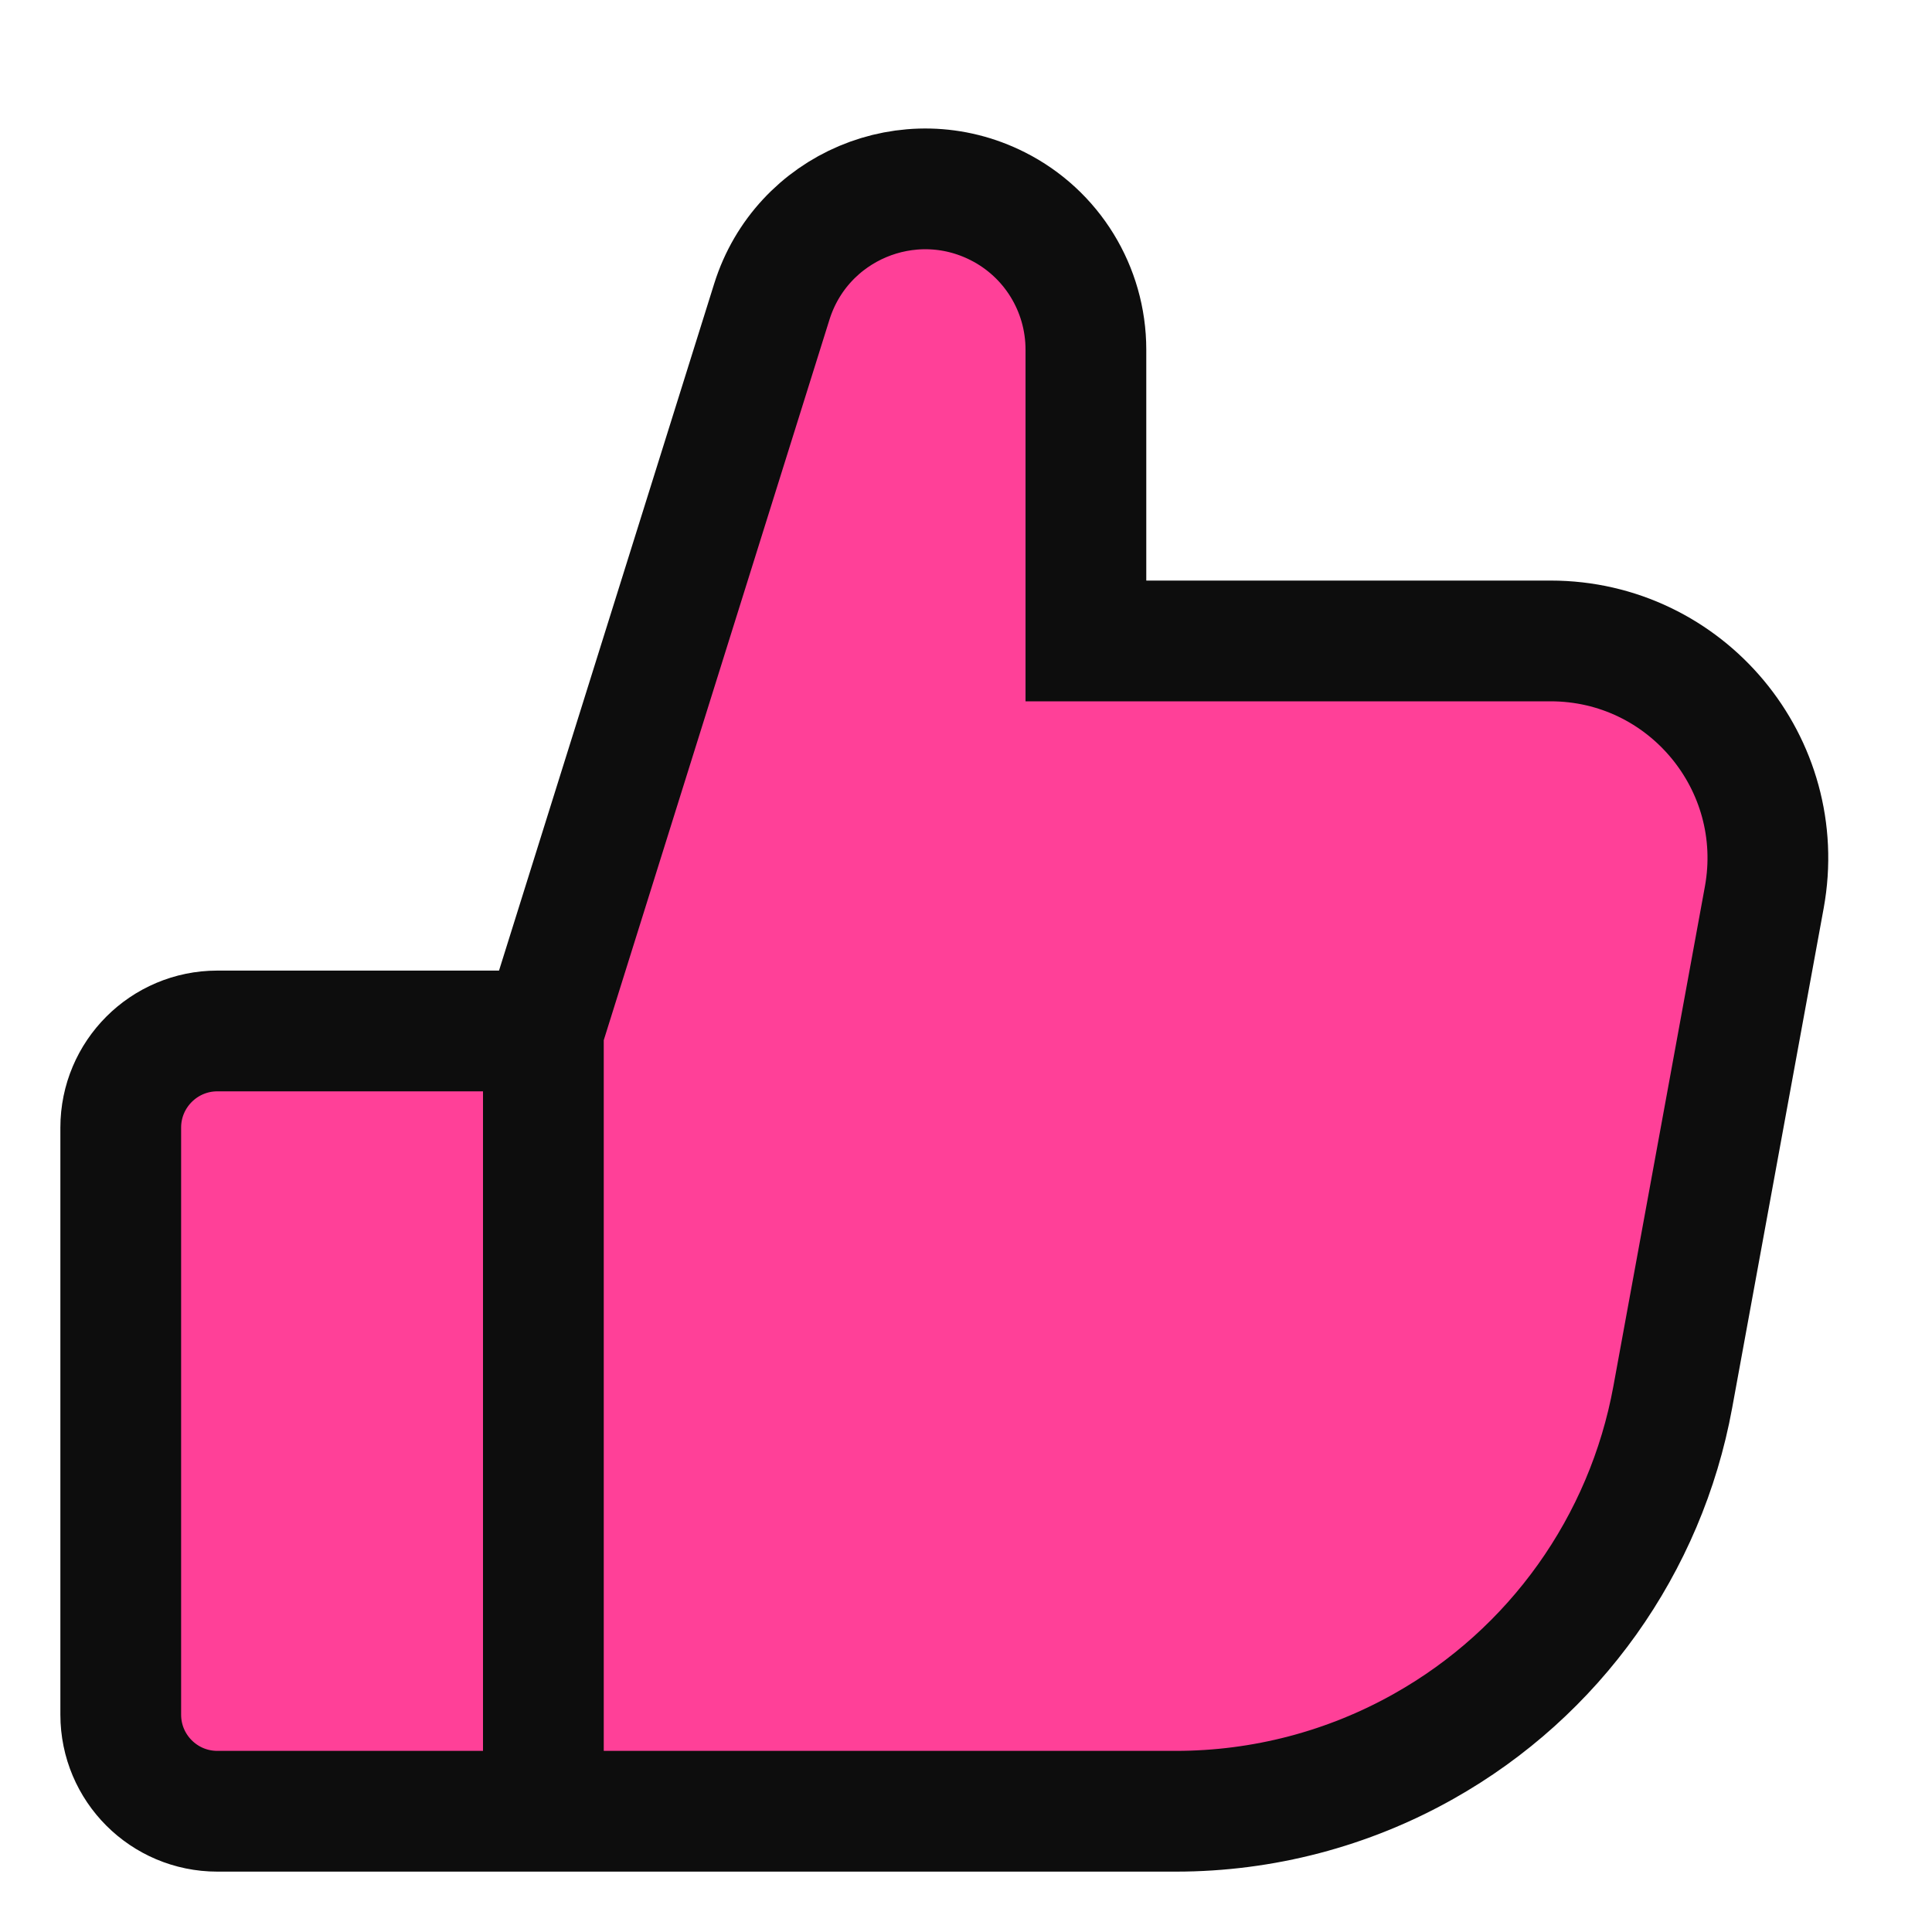 <svg width="16" height="16" viewBox="0 0 16 16" fill="none" xmlns="http://www.w3.org/2000/svg">
<path d="M12.841 5.308H8.993V3.692V2.896C8.993 2.393 8.711 1.934 8.263 1.708C7.529 1.337 6.638 1.713 6.392 2.498L4.5 8.538H1.8C1.358 8.538 1 8.897 1 9.338V14.2C1 14.642 1.358 15 1.8 15H4.5H9.739C10.458 15 11.165 14.815 11.791 14.462C12.874 13.853 13.629 12.793 13.853 11.571L14.611 7.432C14.813 6.326 13.964 5.308 12.841 5.308Z" fill="#FF4098"/>
<path d="M4.5 8.538L6.392 2.498C6.638 1.713 7.529 1.337 8.263 1.708V1.708C8.711 1.934 8.993 2.393 8.993 2.896V3.692V5.308H12.841C13.964 5.308 14.813 6.326 14.611 7.432L13.853 11.571C13.629 12.793 12.874 13.853 11.791 14.462V14.462C11.165 14.815 10.458 15 9.739 15L4.5 15M4.5 8.538H1.8C1.358 8.538 1 8.897 1 9.338V14.2C1 14.642 1.358 15 1.8 15H4.5M4.5 8.538V15" stroke="#0D0D0D"/>
</svg>
